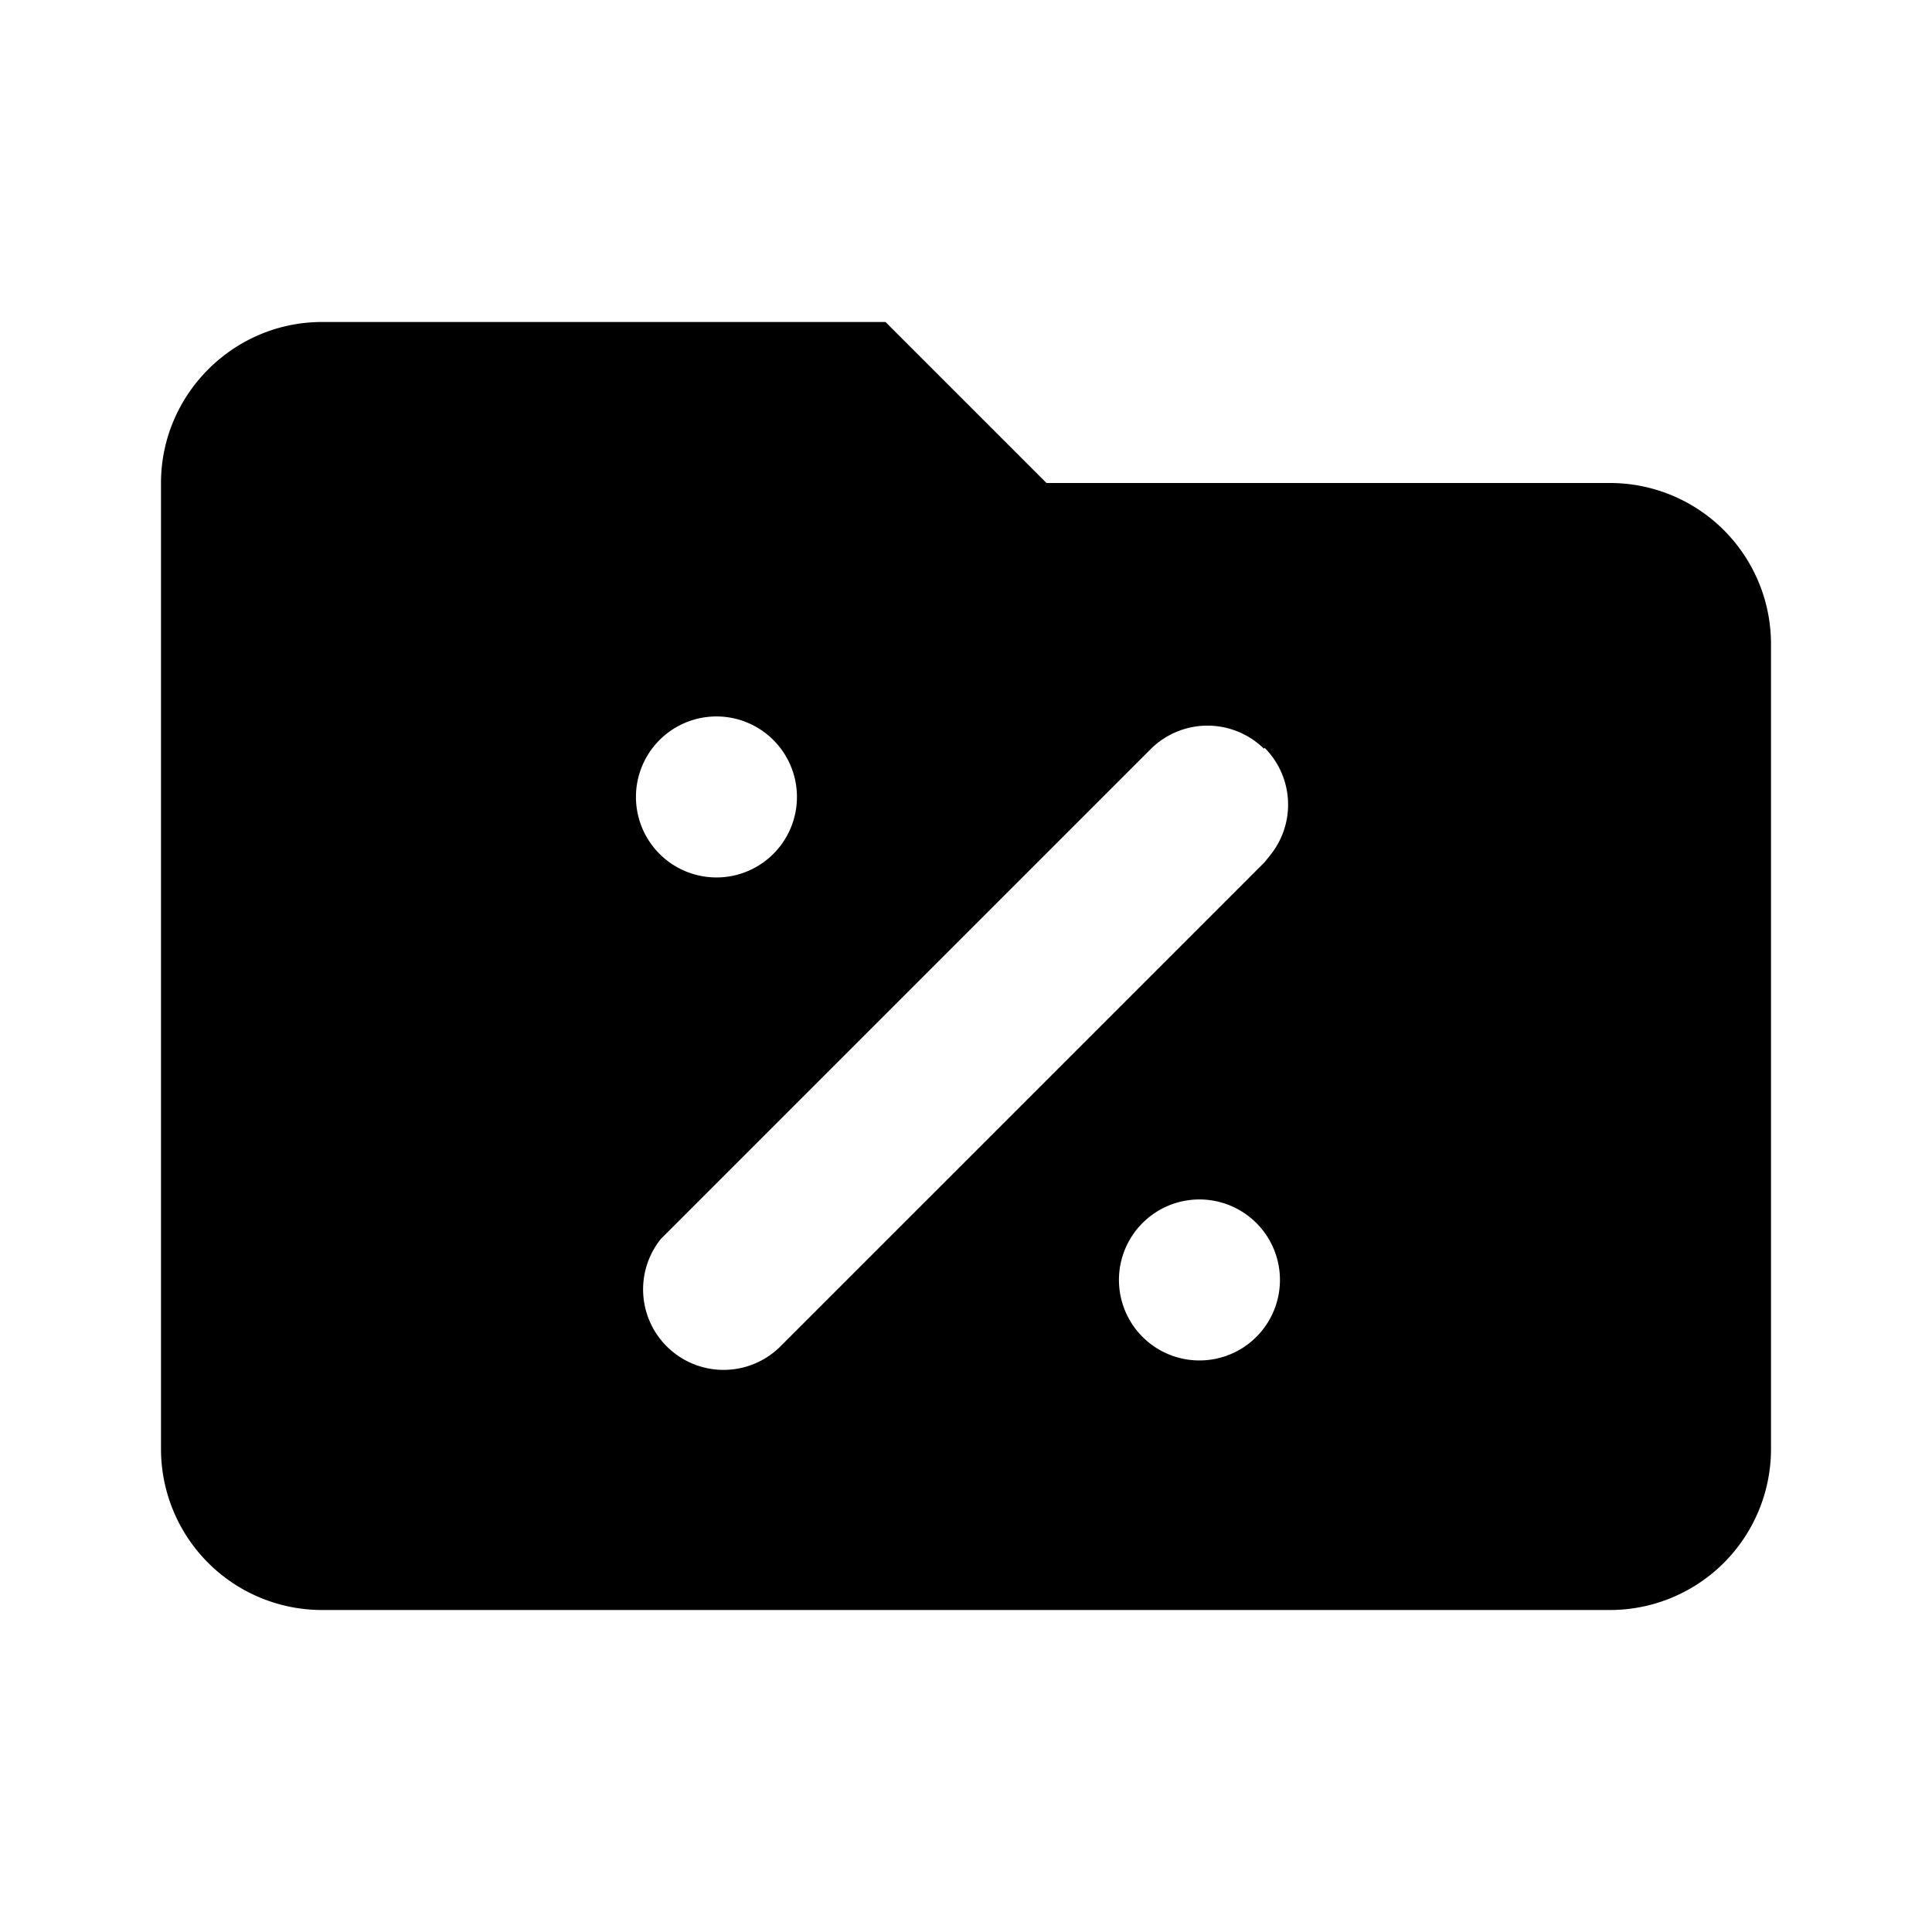 <svg xmlns="http://www.w3.org/2000/svg" viewBox="0 0 24 24">
  <path d="M11 4l2 2h7a2 2 0 012 2v10a2 2 0 01-2 2H4a2 2 0 01-2-2V6c0-1.1.9-2 2-2h7zm4.7 11.3a1 1 0 10-1.4 1.4 1 1 0 001.4-1.4zm0-6a1 1 0 00-1.4 0l-6 6-.09.09a1 1 0 001.5 1.32l6-6 .08-.1a1 1 0 00-.08-1.32zm-6 0a1 1 0 10-1.4 1.4 1 1 0 001.4-1.4z"/>
</svg>
